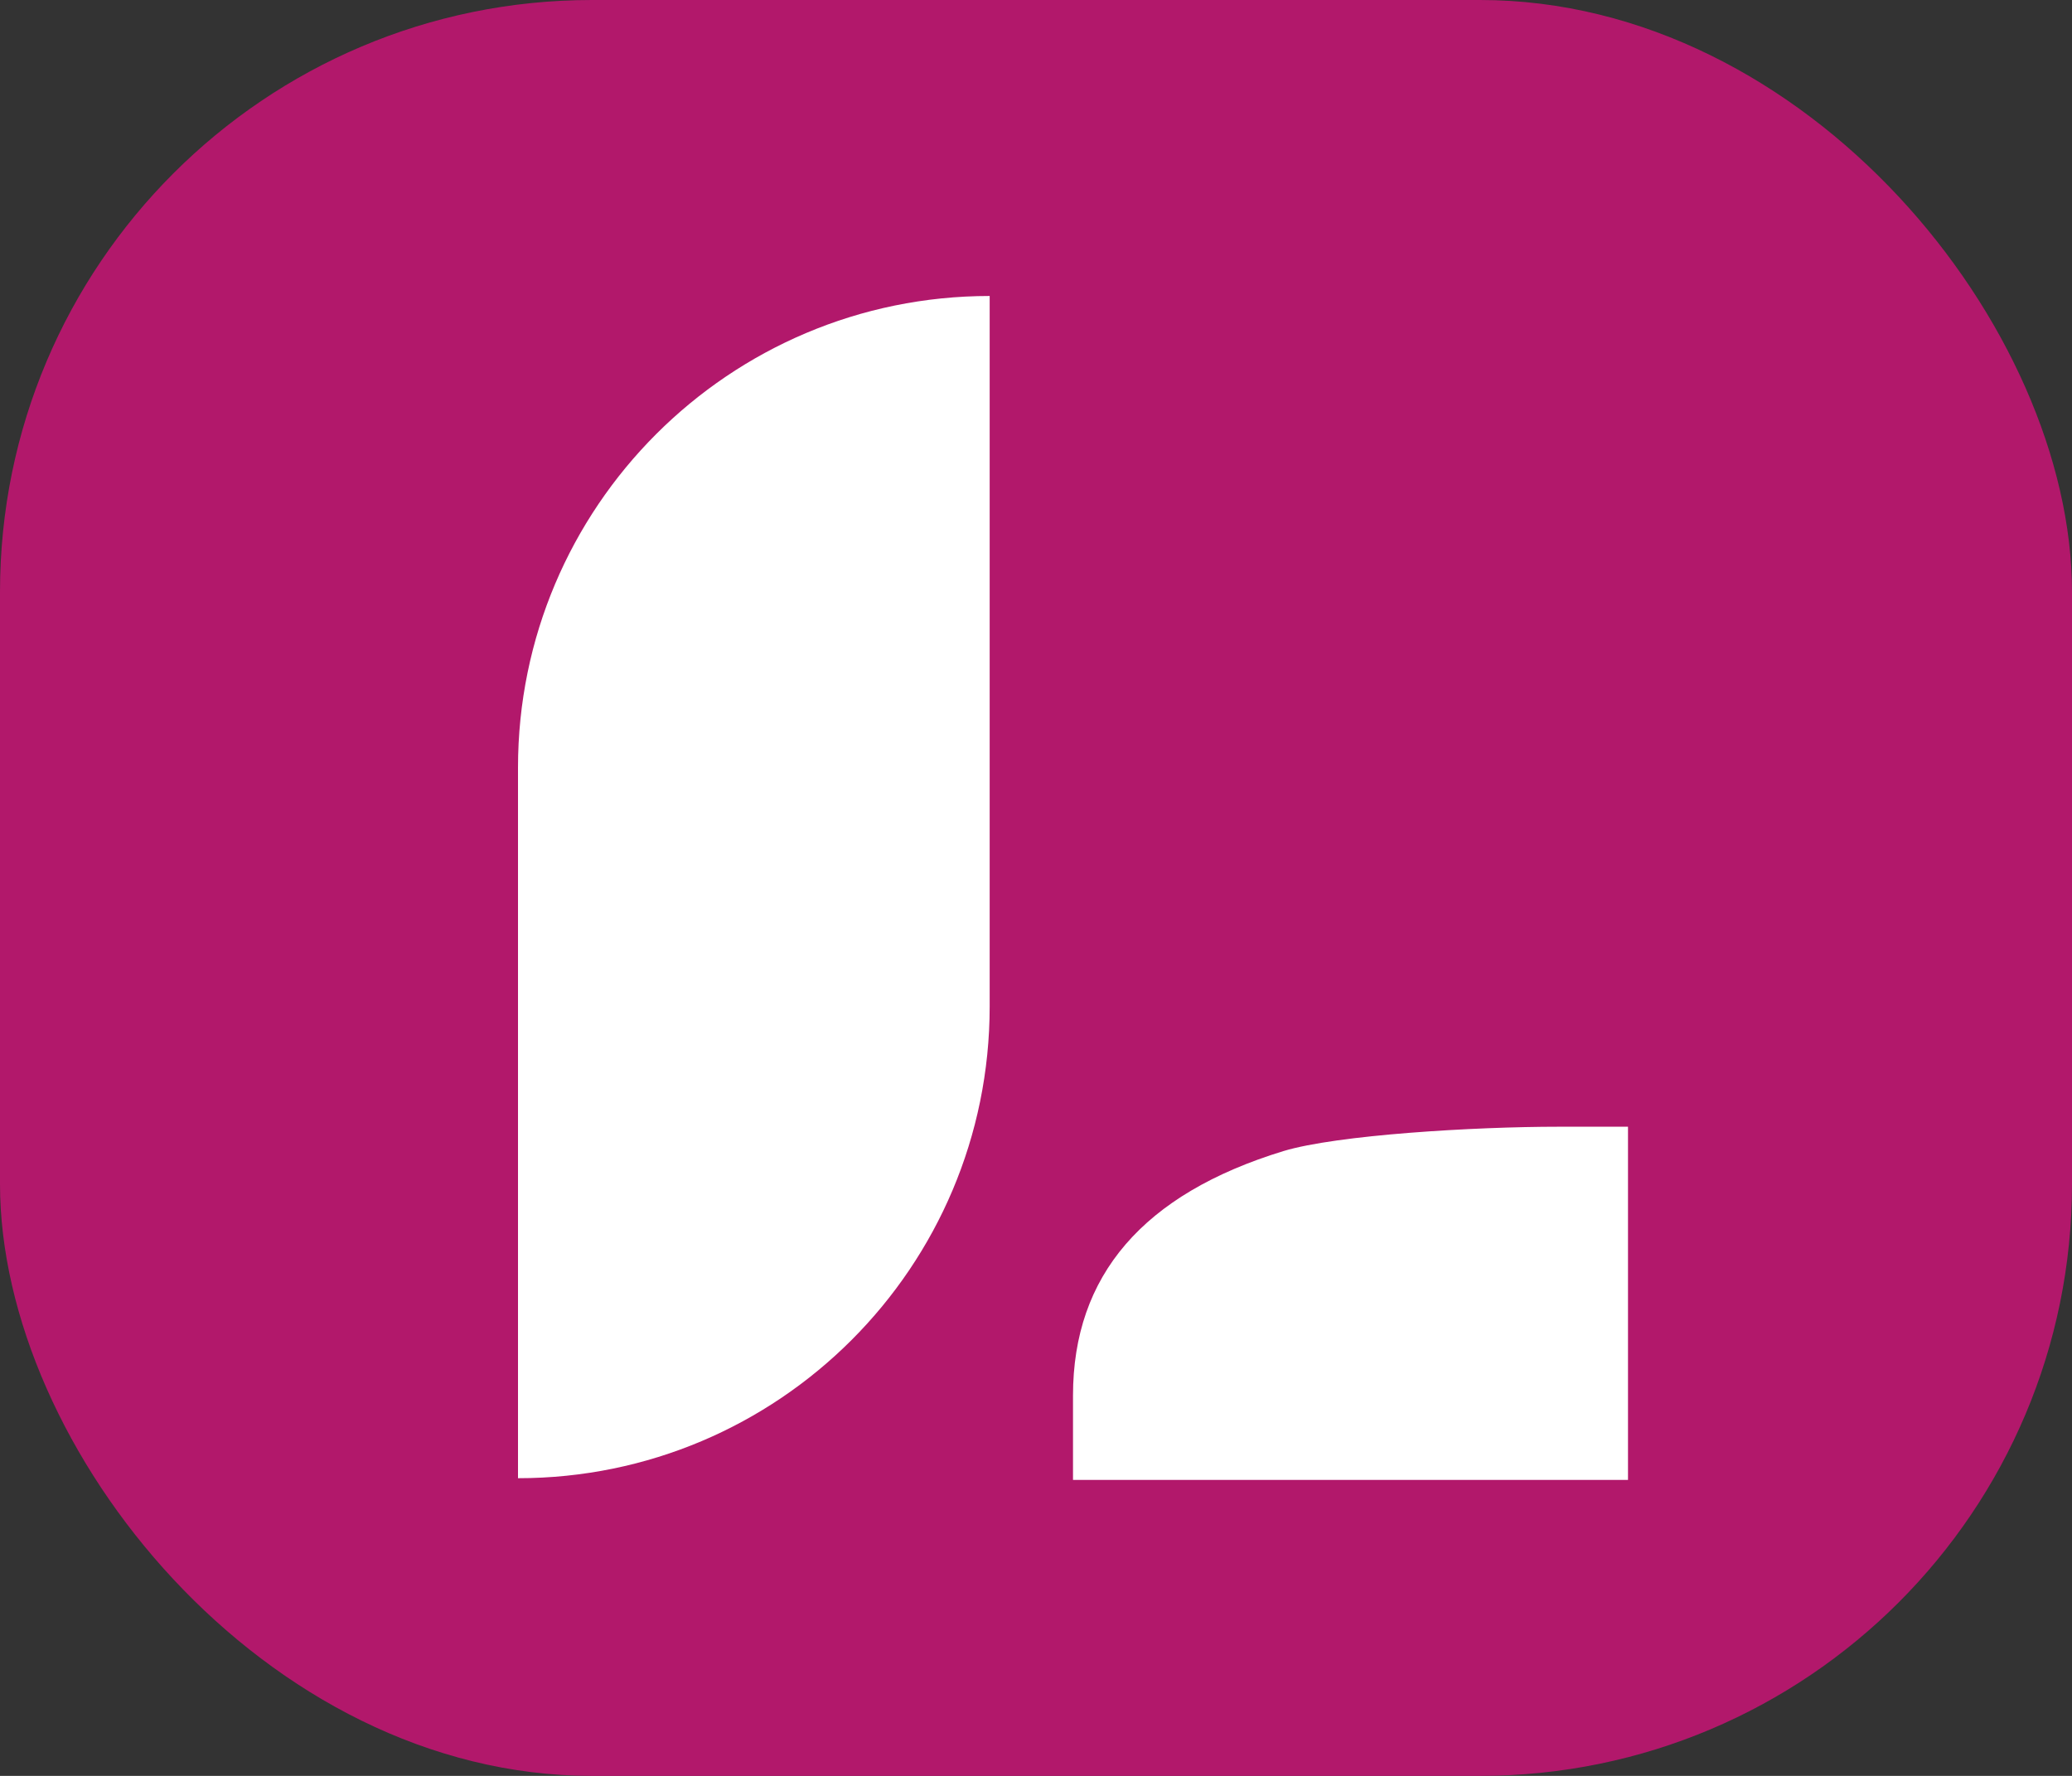<svg width="28" height="24" viewBox="0 0 28 24" fill="none" xmlns="http://www.w3.org/2000/svg">
<rect x="0" y="0" width="28" height="24" fill="#333333" stroke="none"/>
<rect width="28" height="24" rx="8" fill="#B2186B"/>
<path d="M7 10.374C7 6.854 9.854 4 13.374 4V4V10.442V12.5V13.511V13.602C13.374 17.123 10.521 19.977 7 19.977V19.977V10.374ZM14.5 18.86C14.5 17.237 15.448 16.136 17.344 15.556C18.07 15.337 19.919 15.227 21.064 15.227H22V20H14.5V18.86Z" fill="white"/>
</svg>

